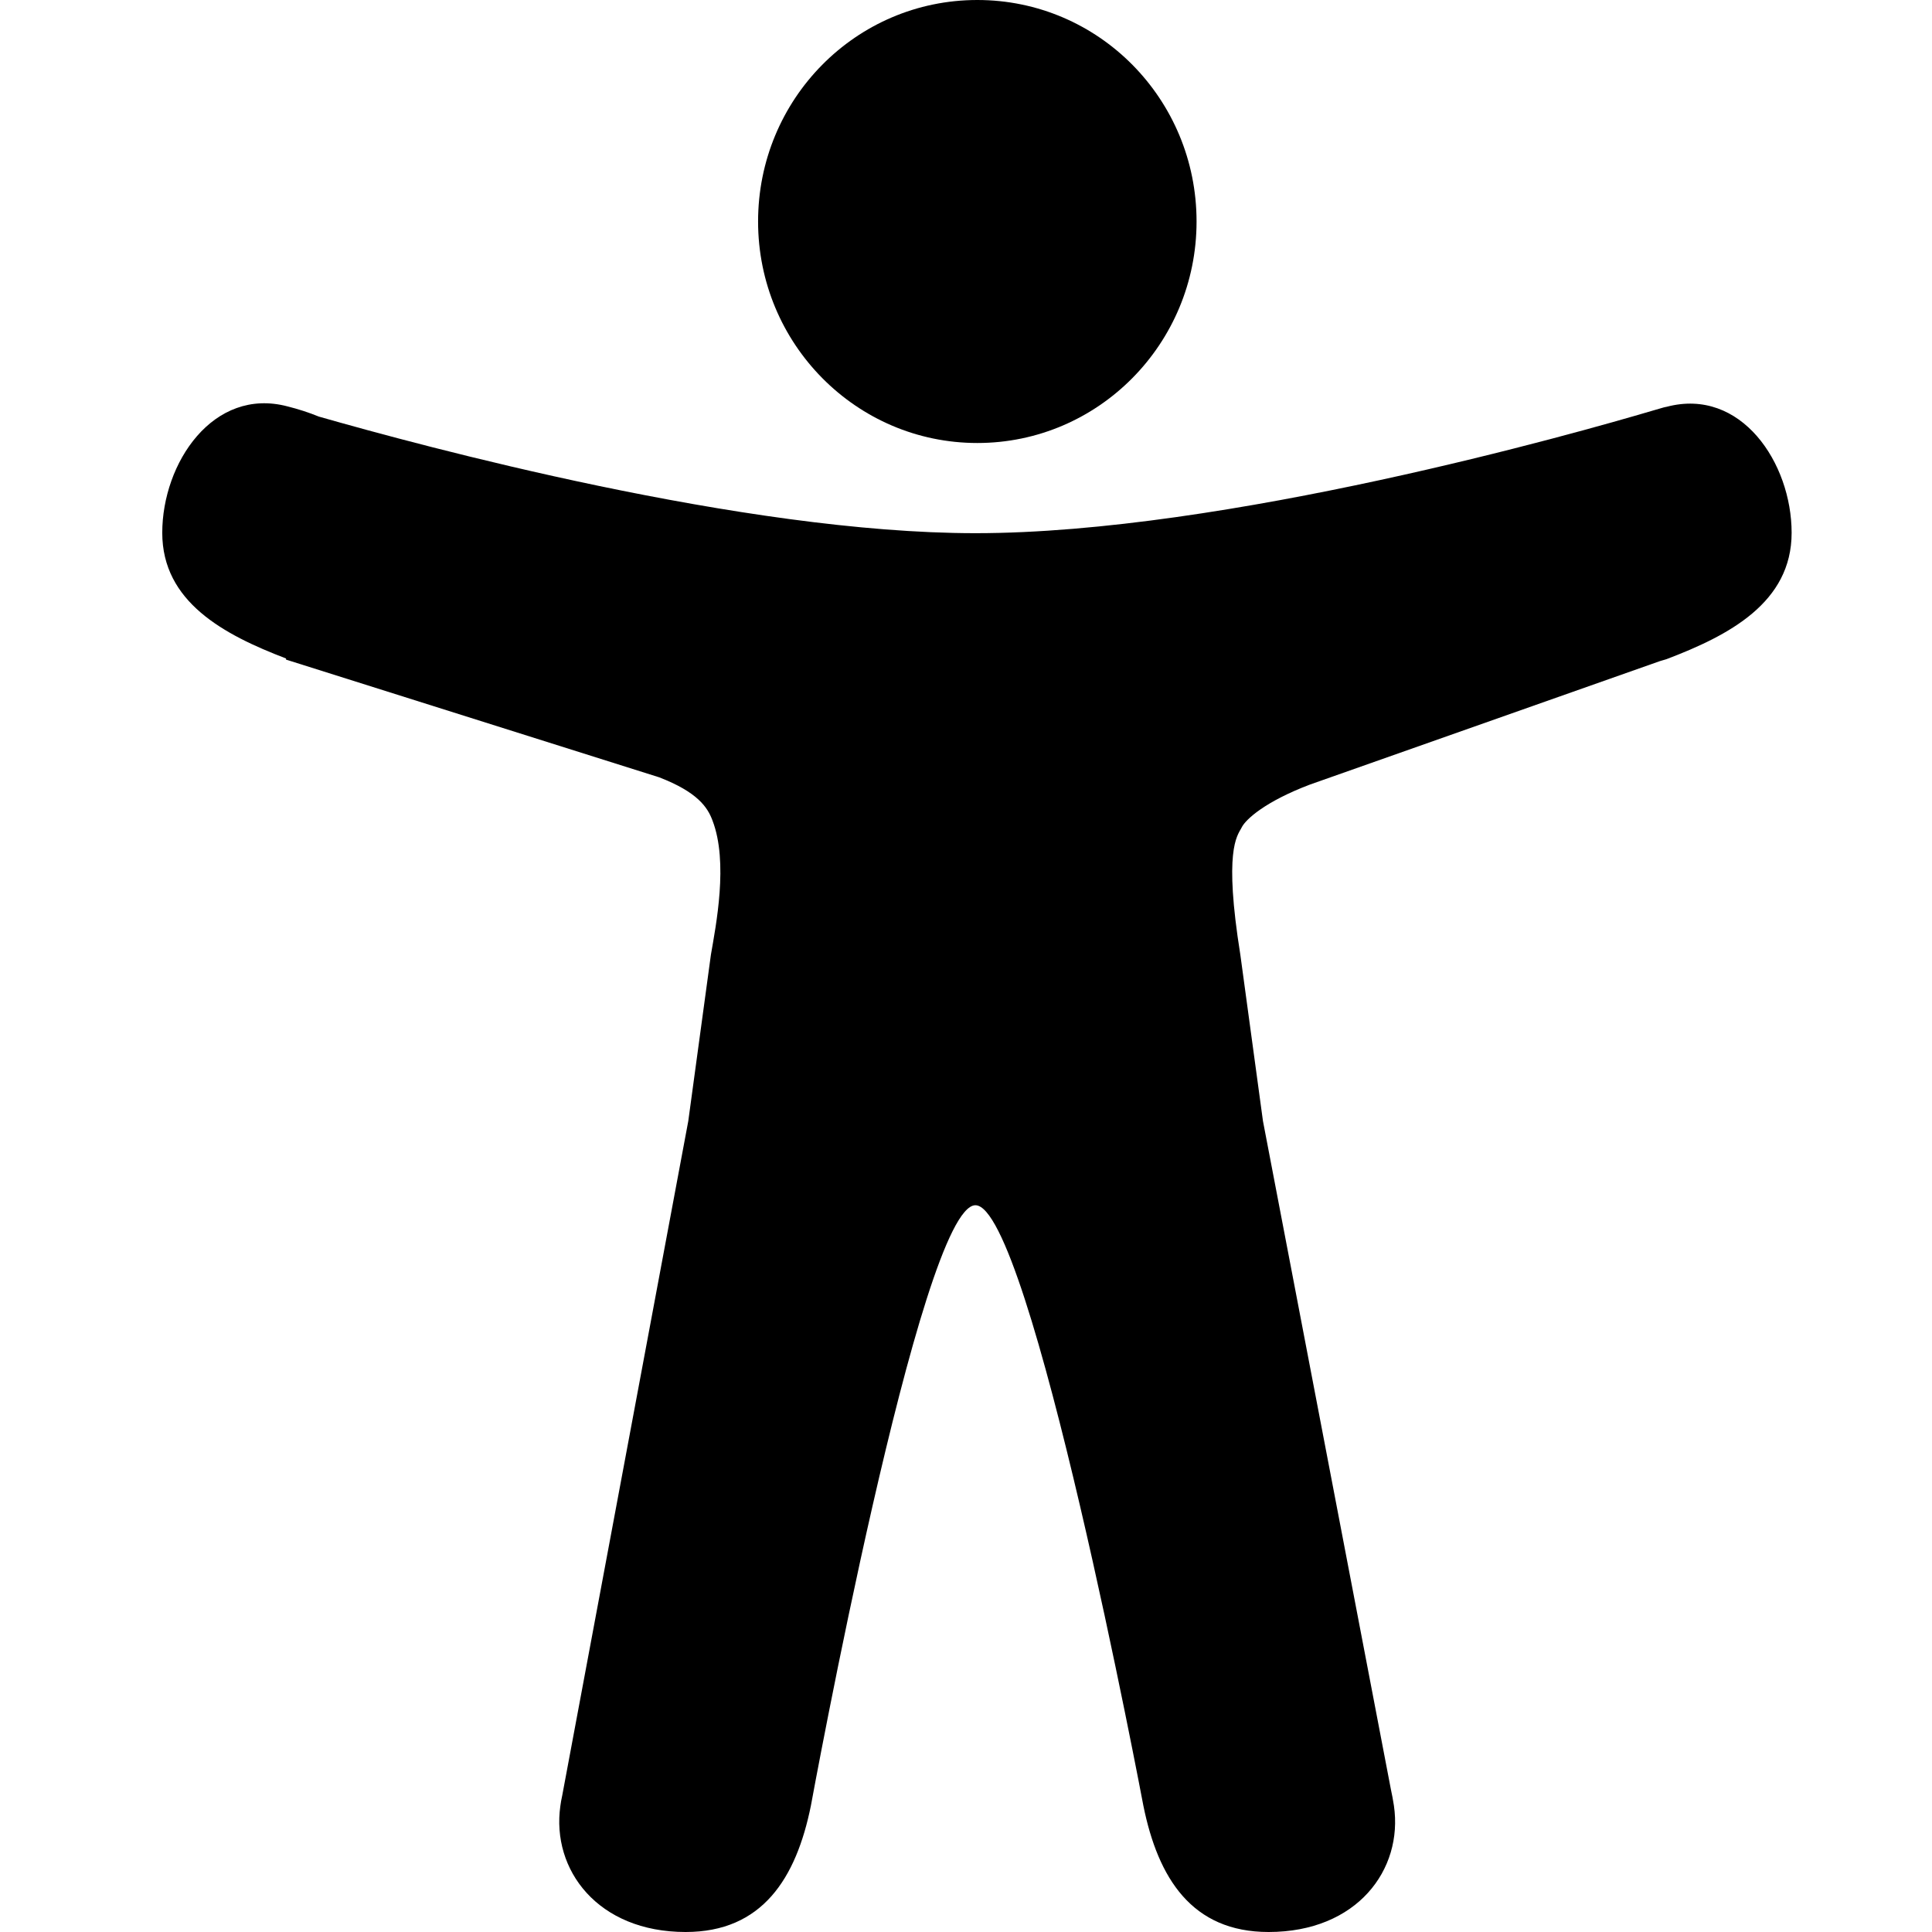 <svg version="1.1" xmlns="http://www.w3.org/2000/svg" viewBox="0 0 512 512">
<path d="M259,117.4c-32.1,0-58.1-26.3-58.1-58.7S226.8,0,259,0s58.1,26.3,58.1,58.7C317.1,91.1,291.1,117.4,259,117.4z"/>
<path d="M441.7,107.8l-0.5,0.1l0,0l-0.4,0.1c-1,0.3-2.1,0.6-3.1,0.9c-19.3,5.7-113.1,32.4-179.2,32.4c-61.4,0-146.7-23.1-174-30.9
	c-2.7-1.1-5.5-2-8.3-2.7c-19.7-5.2-33.2,15-33.2,33.5c0,18.3,16.3,27,32.8,33.3v0.3l98.9,31.2c10.1,3.9,12.8,7.9,14.1,11.4
	c4.3,11.1,0.9,28-0.4,35.6l-6,44.1L149,475.8c-0.1,0.5-0.2,1-0.3,1.5l-0.2,1.3l0,0c-2.4,16.9,9.9,33.4,33.2,33.4
	c20.3,0,29.3-14.2,33.2-33.5l0,0c0,0,29.1-159.1,43.6-159.1c14.5,0,44.5,159.1,44.5,159.1l0,0c3.9,19.3,12.9,33.5,33.2,33.5
	c23.4,0,35.7-16.5,33.2-33.5c-0.2-1.4-0.5-2.9-0.8-4.3l-33.9-177.1l-6-44.1c-4.4-27.5-0.9-31.4,0.3-33.6c0-0.1,0.1-0.1,0.1-0.2
	c1.1-2.1,6.2-6.8,18.1-11.3l92.7-32.7c0.6-0.2,1.1-0.3,1.7-0.5c16.6-6.3,33.2-15,33.2-33.5S461.4,102.6,441.7,107.8z"/>
</svg>
